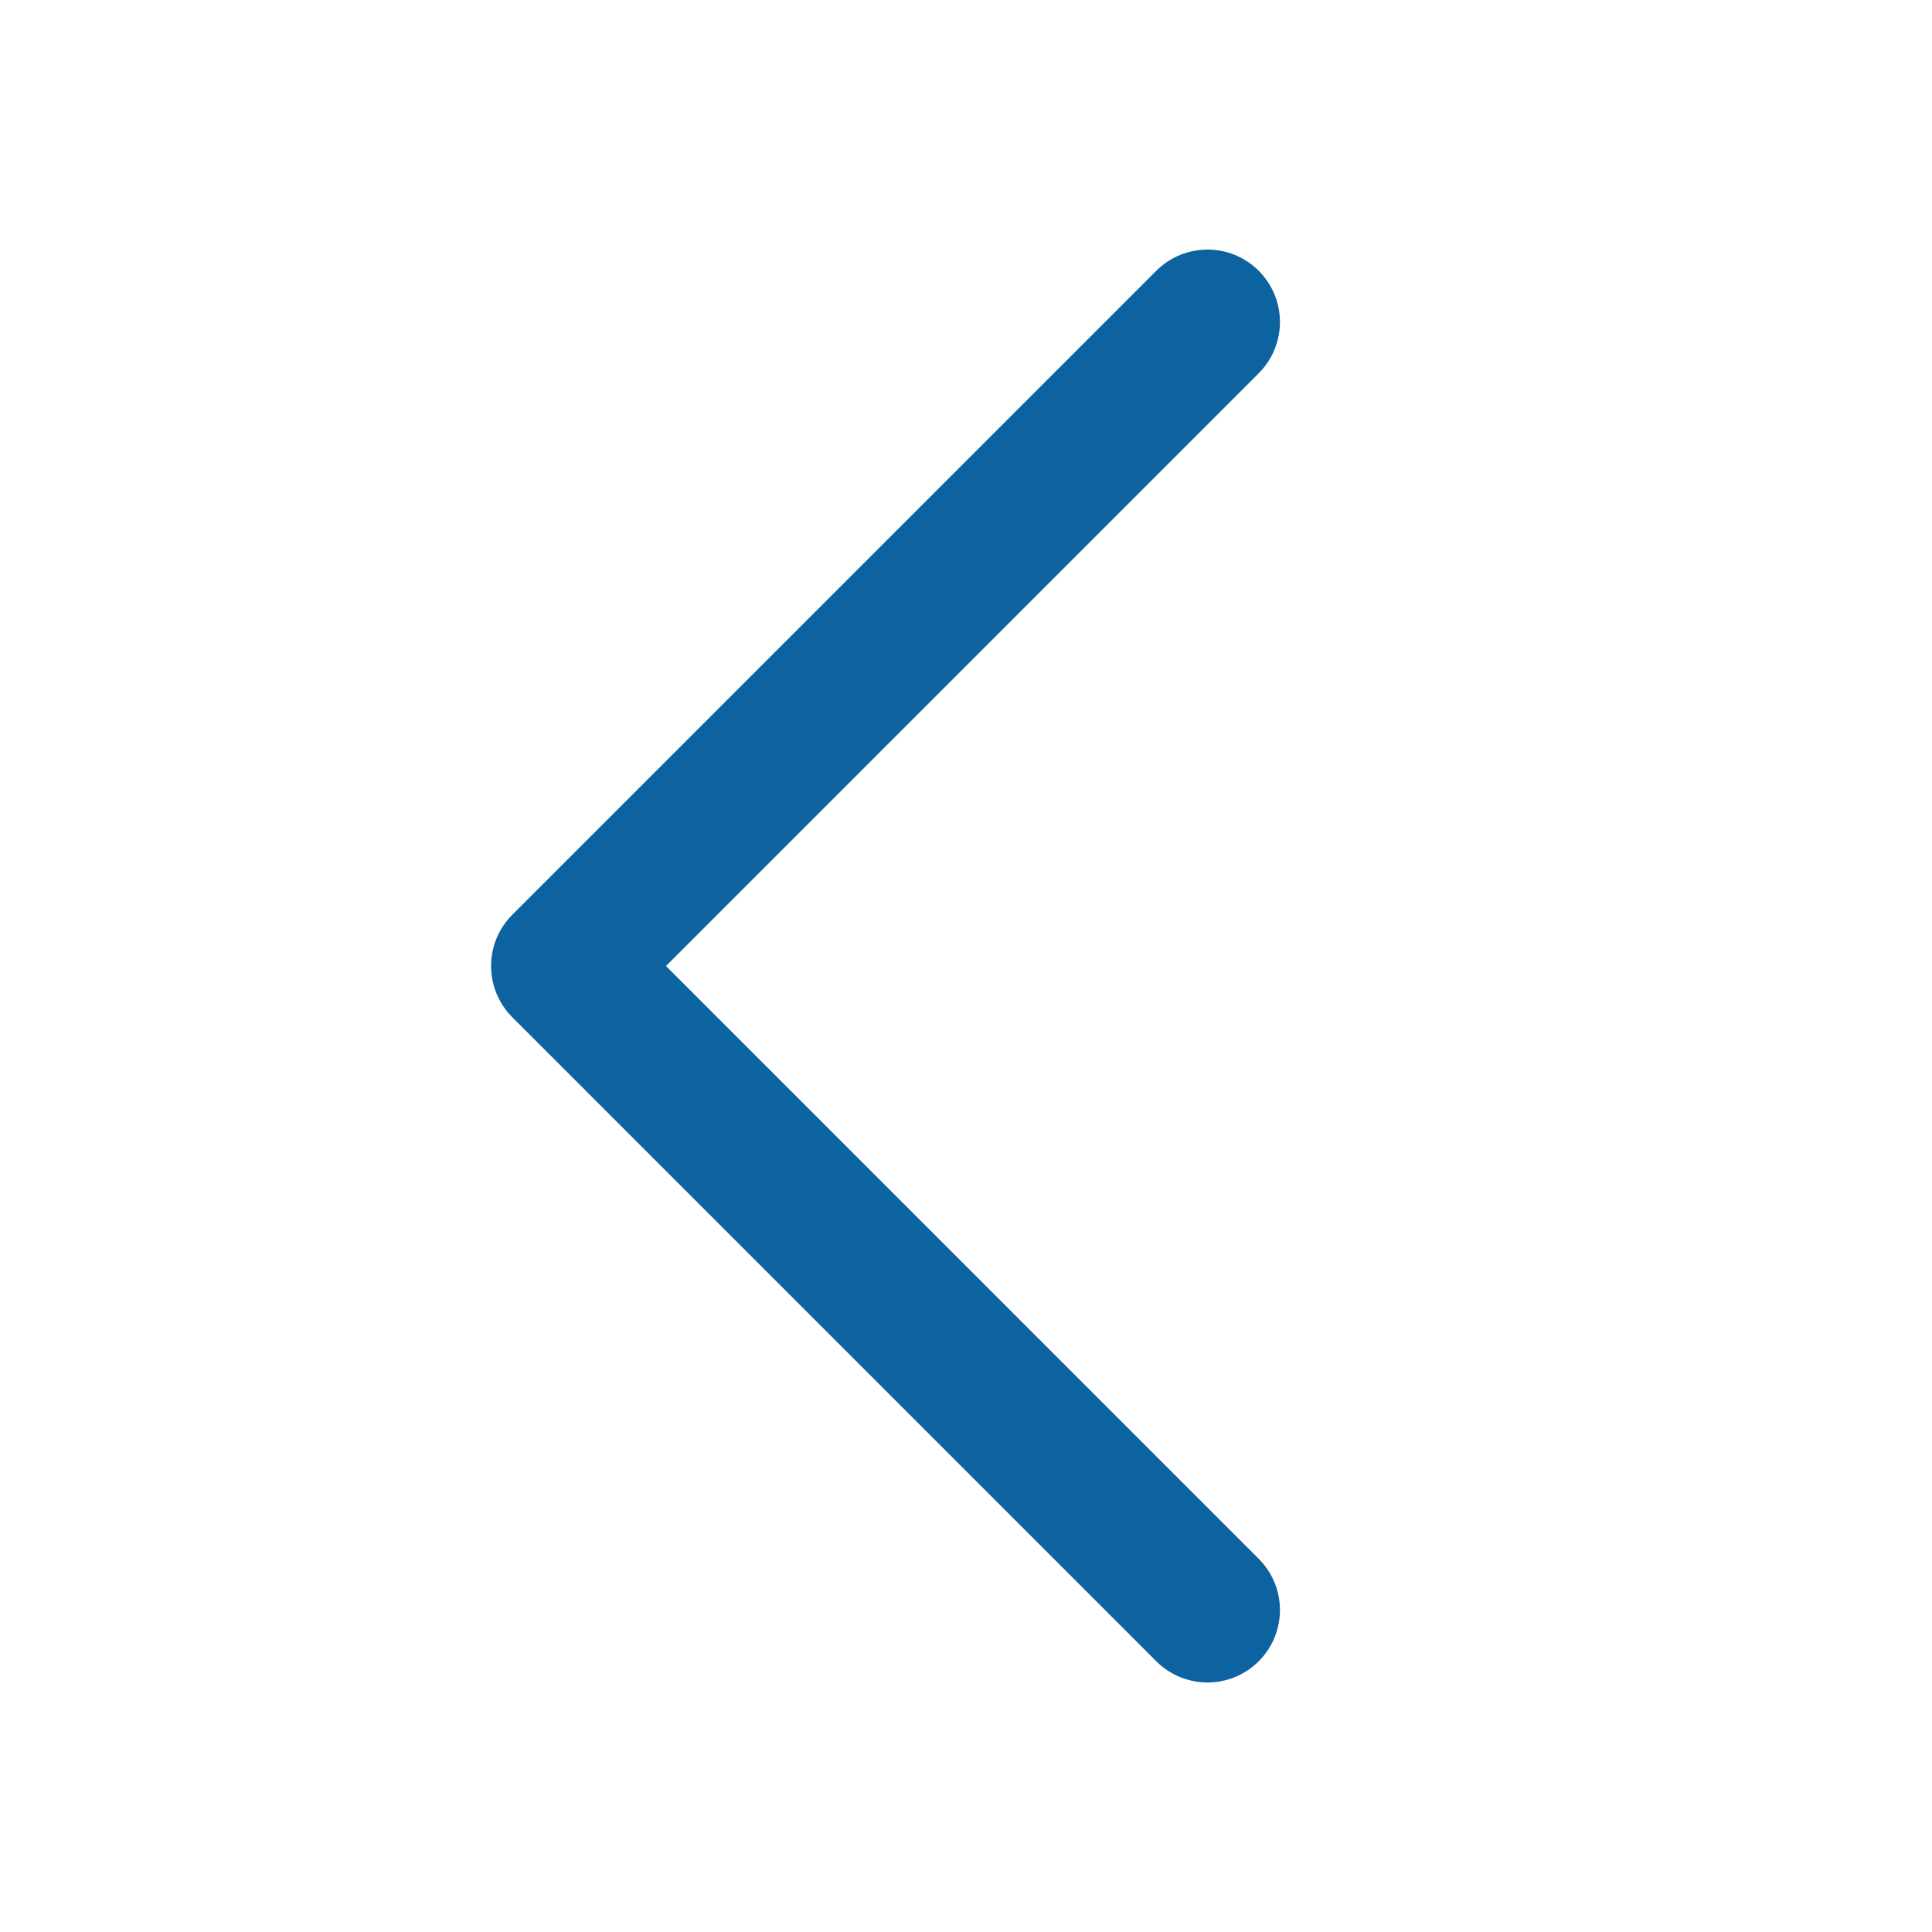 <svg width="40" height="40" viewBox="0 0 40 40" fill="none" xmlns="http://www.w3.org/2000/svg">
<path d="M25 6.667L11.667 20L25 33.334" stroke="#0D63A0" stroke-width="3" stroke-linecap="round" stroke-linejoin="round"/>
</svg>
